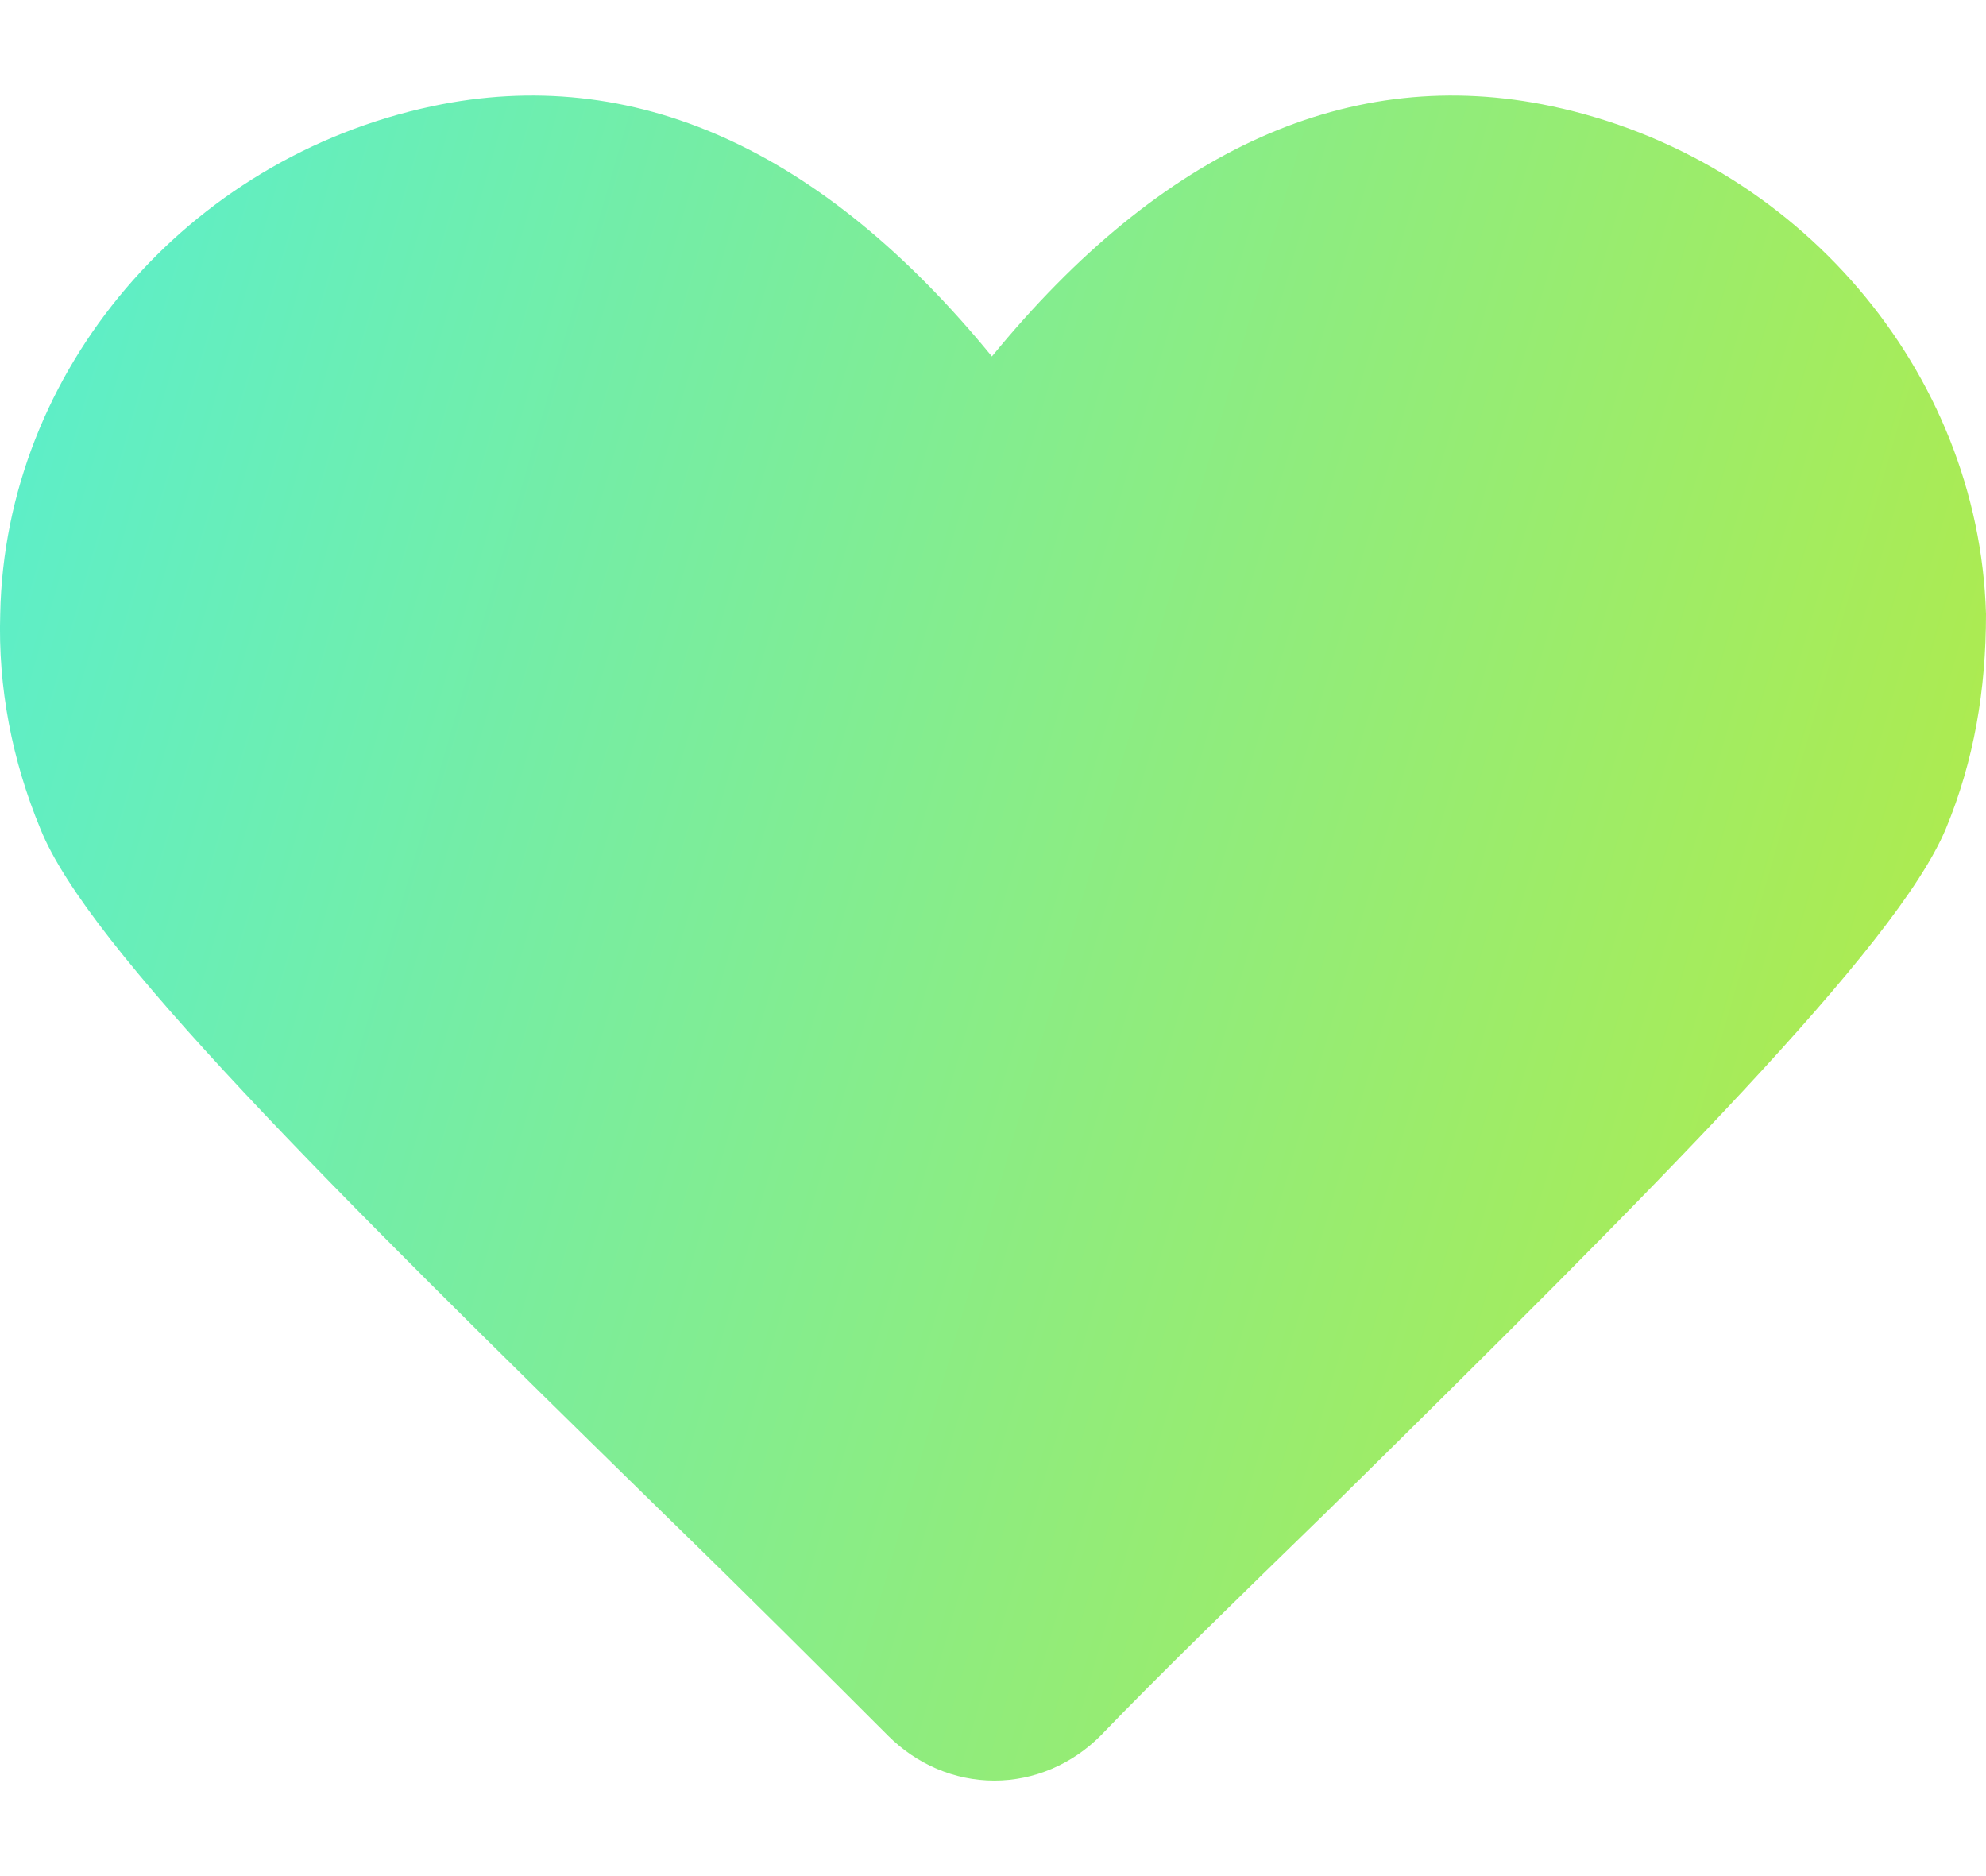 <svg width="18" height="17" viewBox="0 0 18 17" fill="none" xmlns="http://www.w3.org/2000/svg">
<path d="M14.062 0.962C12.243 0.577 10.531 1.347 8.99 3.23C7.45 1.347 5.738 0.577 3.919 0.962C1.693 1.433 0.045 3.359 0.002 5.563C-0.019 6.226 0.109 6.89 0.366 7.51C0.794 8.58 2.977 10.742 5.994 13.695C6.786 14.465 7.514 15.193 8.049 15.728C8.306 15.985 8.648 16.135 9.012 16.135C9.376 16.135 9.718 15.985 9.975 15.728C10.489 15.193 11.238 14.465 12.029 13.695C15.025 10.742 17.187 8.58 17.636 7.51C17.893 6.89 18 6.248 18 5.563C17.936 3.359 16.288 1.433 14.062 0.962Z" fill="url(#paint0_linear)"/>
<defs>
<linearGradient id="paint0_linear" x1="-2.143" y1="-3.8" x2="26.287" y2="4.411" gradientUnits="userSpaceOnUse">
<stop stop-color="#4AEFE5"/>
<stop offset="1" stop-color="#CDEA20"/>
</linearGradient>
</defs>
</svg>
